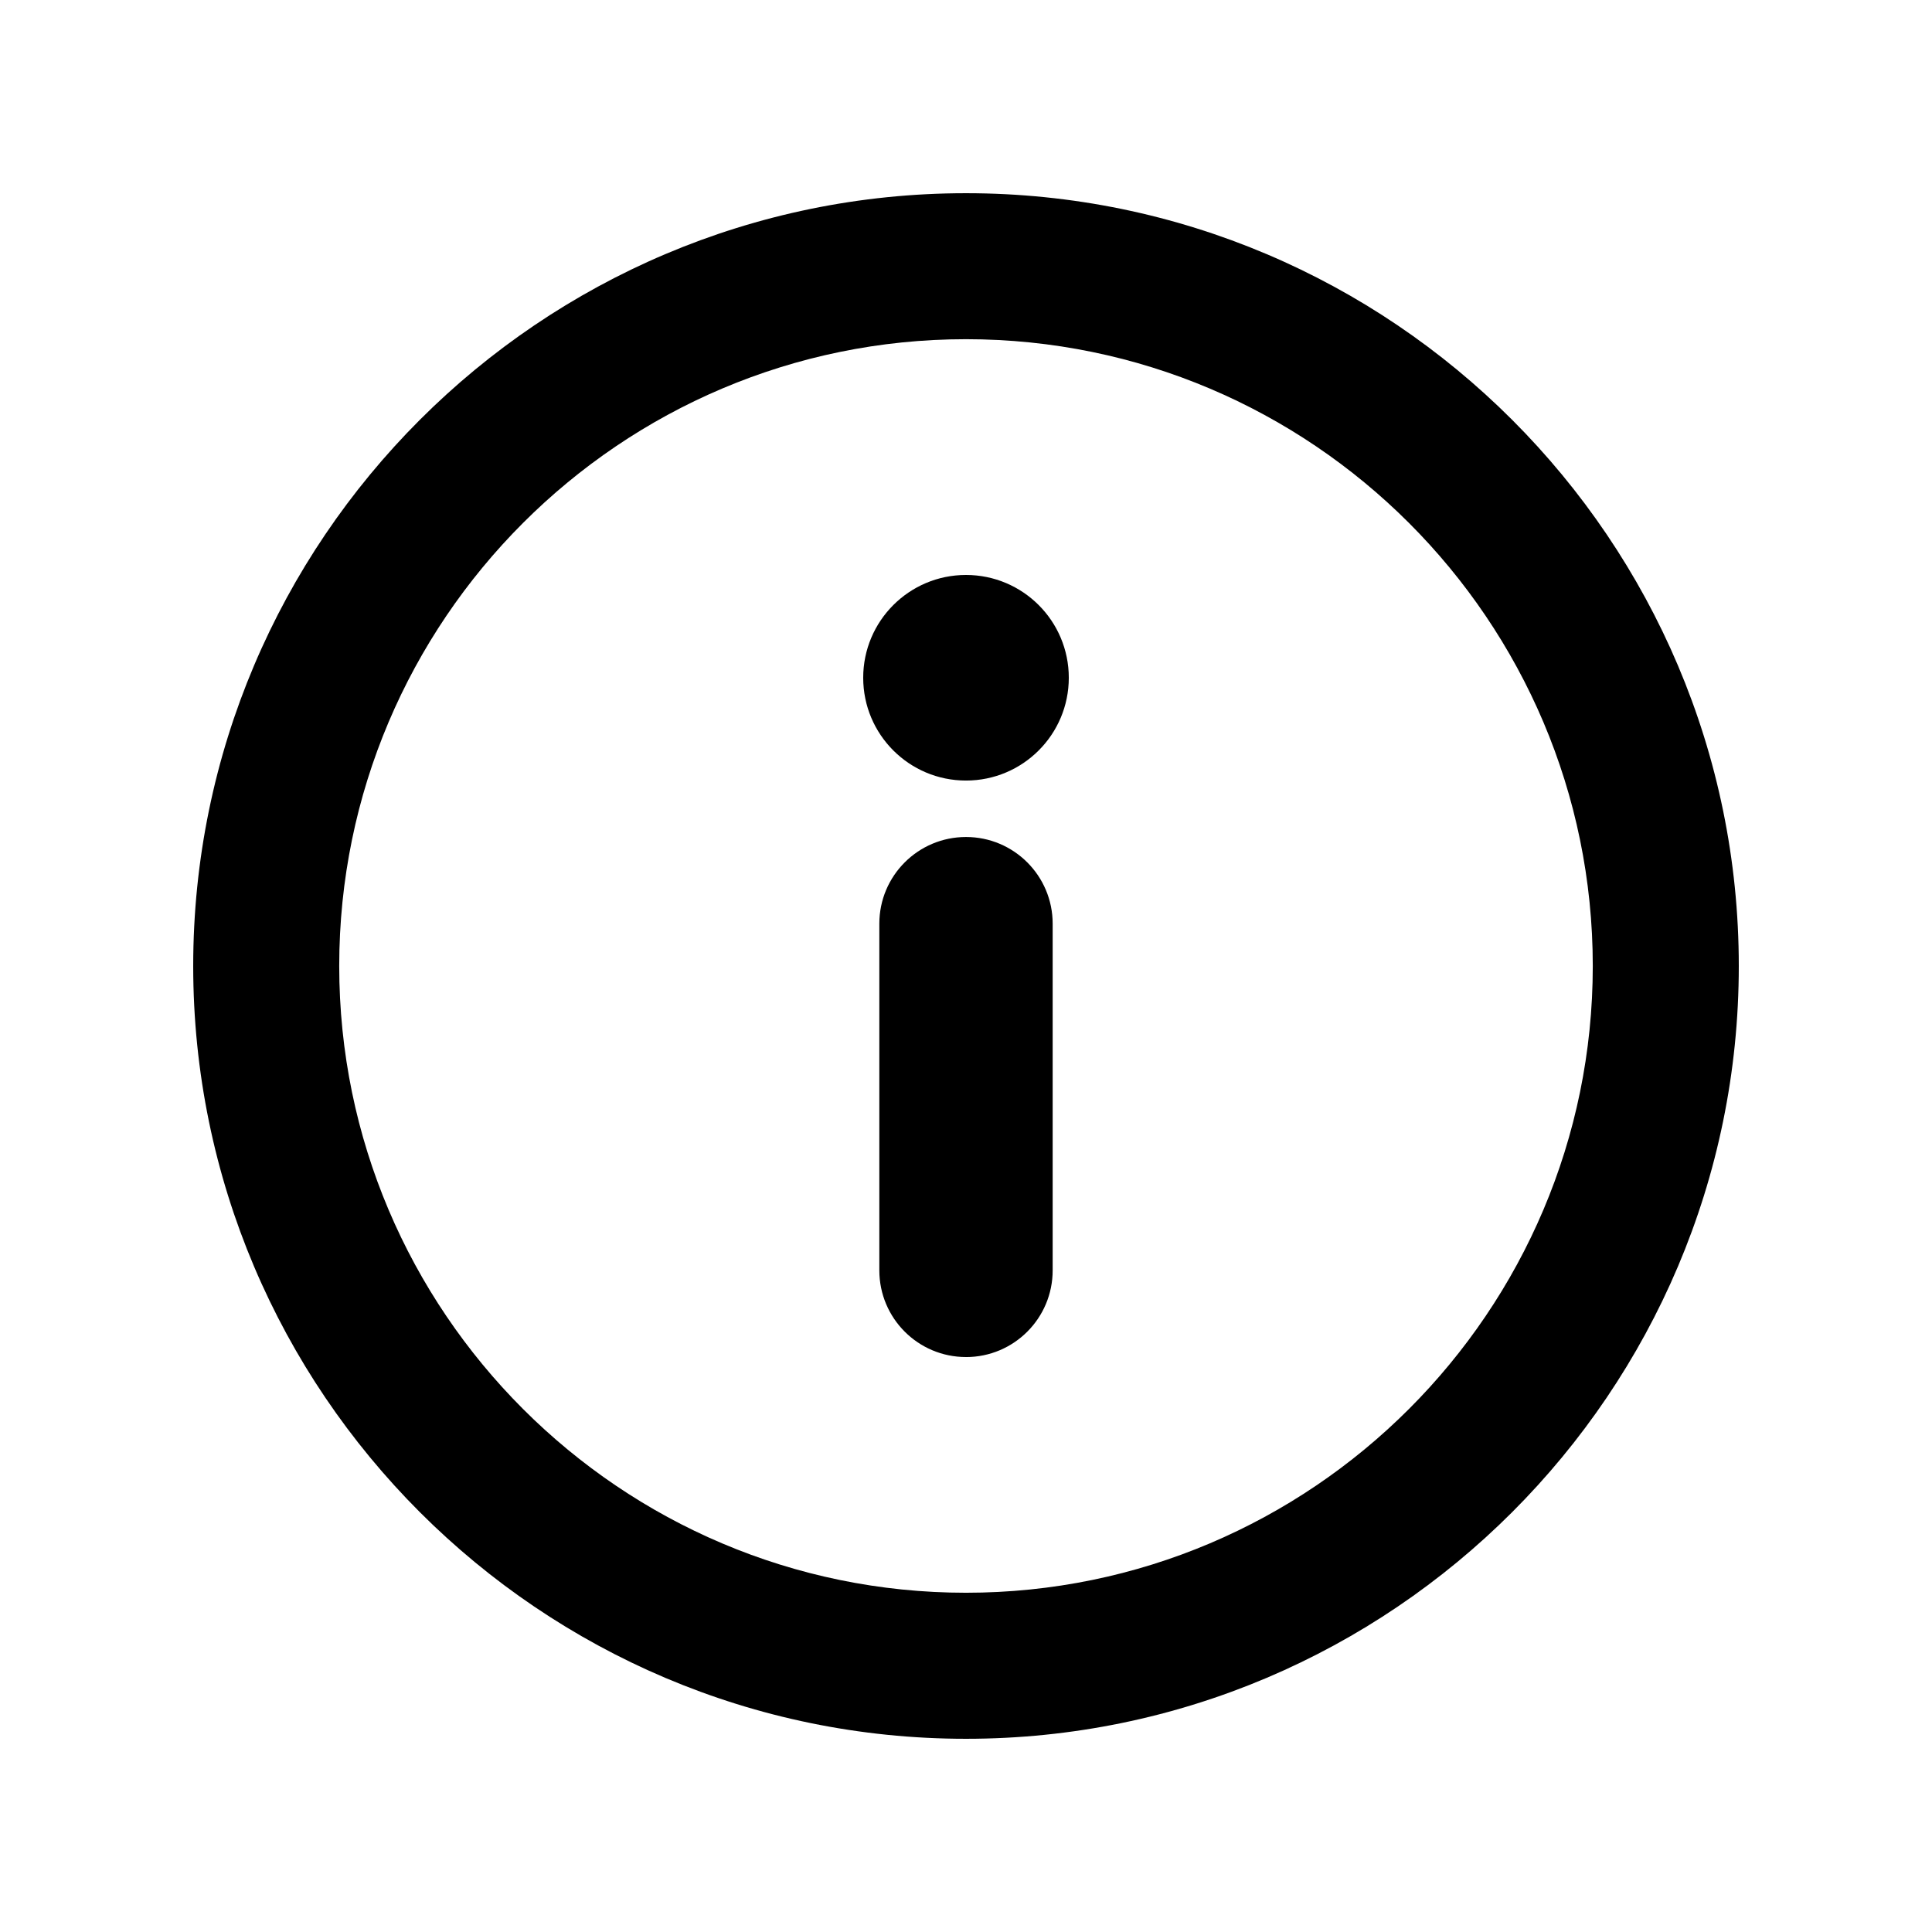 <?xml version="1.0" encoding="UTF-8" standalone="no"?>
<svg
   version="1.1"
   x="0px"
   y="0px"
   viewBox="0 0 78.448 78.448"
   enable-background="new 0 0 100 100"
   xml:space="preserve"
   id="svg3"
   sodipodi:docname="noun-danger-border.svg"
   width="78.448"
   height="78.448"
   inkscape:version="1.3.1 (9b9bdc1480, 2023-11-25, custom)"
   xmlns:inkscape="http://www.inkscape.org/namespaces/inkscape"
   xmlns:sodipodi="http://sodipodi.sourceforge.net/DTD/sodipodi-0.dtd"
   xmlns="http://www.w3.org/2000/svg"
   xmlns:svg="http://www.w3.org/2000/svg"><defs
     id="defs3" /><sodipodi:namedview
     id="namedview3"
     pagecolor="#ffffff"
     bordercolor="#000000"
     borderopacity="0.25"
     inkscape:showpageshadow="2"
     inkscape:pageopacity="0.0"
     inkscape:pagecheckerboard="0"
     inkscape:deskcolor="#d1d1d1"
     inkscape:zoom="8.312"
     inkscape:cx="39.220404"
     inkscape:cy="48.484119"
     inkscape:window-width="2302"
     inkscape:window-height="1261"
     inkscape:window-x="769"
     inkscape:window-y="798"
     inkscape:window-maximized="0"
     inkscape:current-layer="svg3" /><path
     d="m 43.398,27.52 c 0,2.306 -1.869,4.174 -4.174,4.174 -2.306,0 -4.174,-1.869 -4.174,-4.174 0,-2.306 1.869,-4.174 4.174,-4.174 2.306,0 4.174,1.869 4.174,4.174 z M 39.224,55.102 v 0 c -1.944,0 -3.519,-1.576 -3.519,-3.519 V 37.505 c 0,-1.944 1.576,-3.519 3.519,-3.519 v 0 c 1.944,0 3.519,1.576 3.519,3.519 v 14.078 c 0,1.945 -1.575,3.52 -3.519,3.52 z"
     id="path1"
     style="stroke-width:0.8" /><path
     d="m 39.224,70.603 c -17.299,0 -31.379,-14.08 -31.379,-31.379 0,-17.299 14.08,-31.379 31.379,-31.379 17.299,0 31.379,14.08 31.379,31.379 0,17.299 -14.08,31.379 -31.379,31.379 z m 0,-56.83 c -14.034,0 -25.45,11.417 -25.45,25.45 0,14.034 11.417,25.45 25.45,25.45 14.034,0 25.45,-11.417 25.45,-25.45 0,-14.034 -11.417,-25.45 -25.45,-25.45 z"
     id="path2"
     style="stroke-width:0.8" /></svg>
